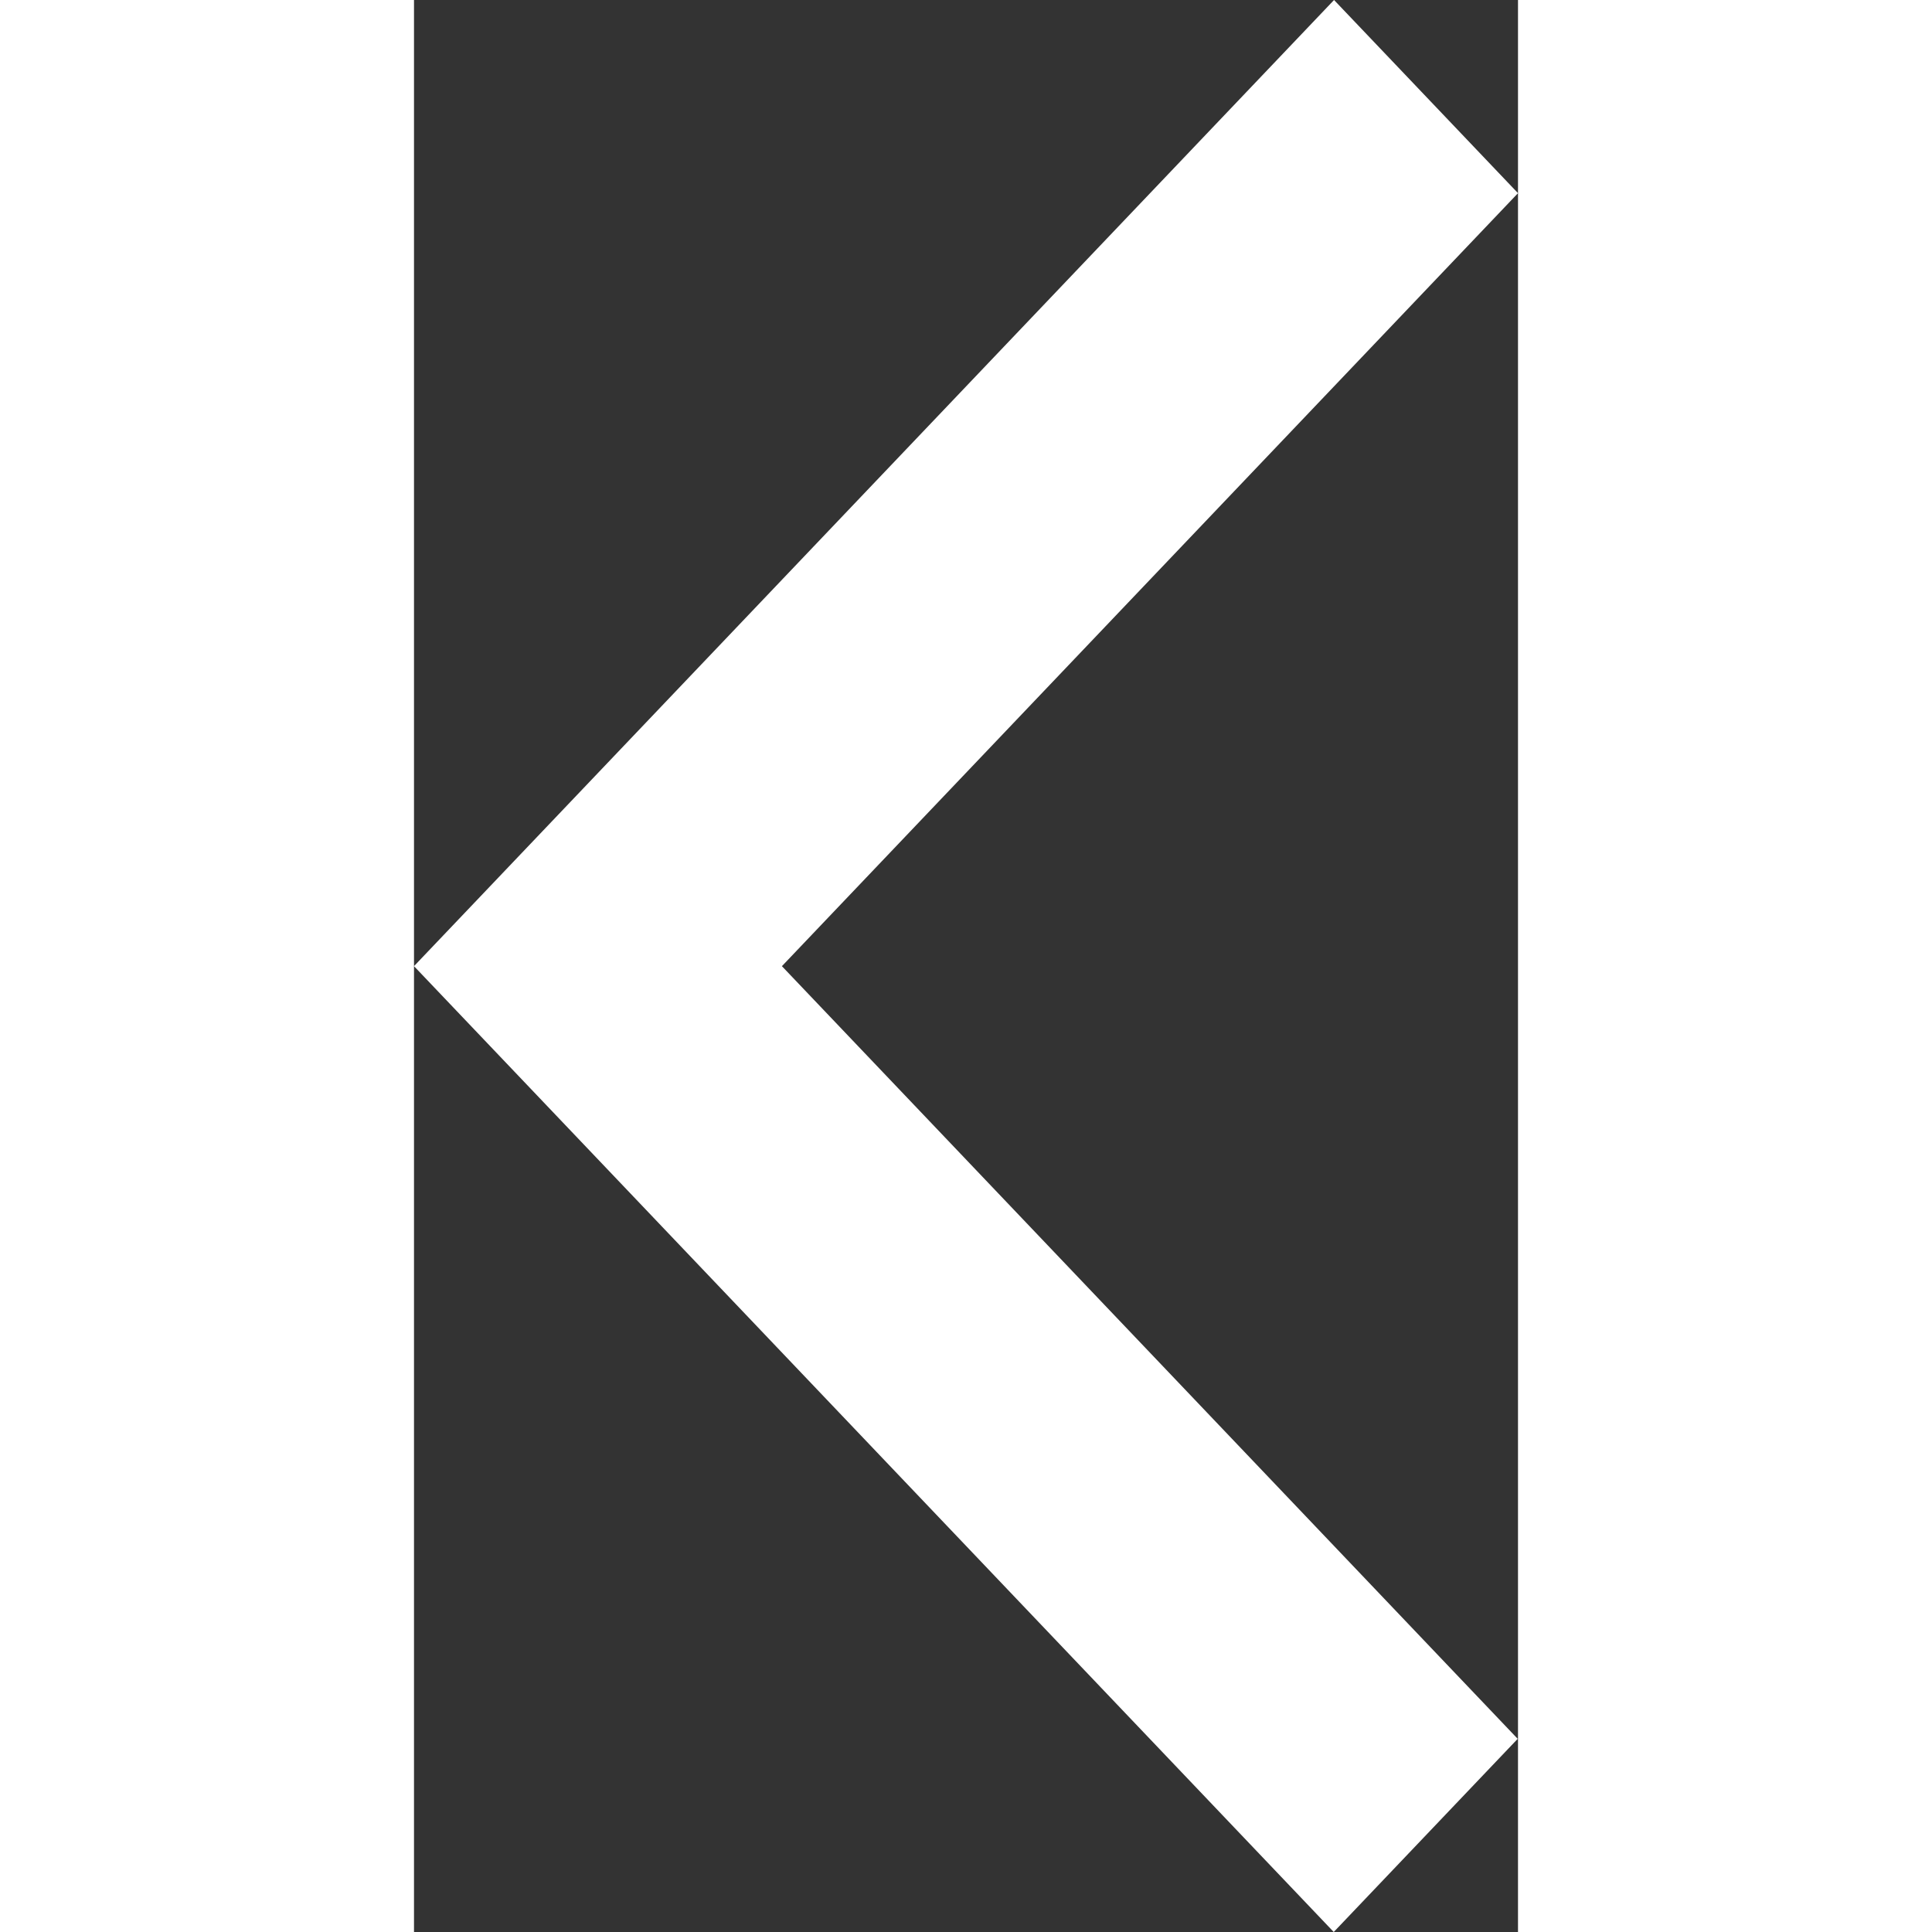 <?xml version="1.0" encoding="UTF-8" standalone="no"?><!-- Generator: Gravit.io -->
<svg xmlns="http://www.w3.org/2000/svg" xmlns:xlink="http://www.w3.org/1999/xlink" style="isolation:isolate" viewBox="0 0 40 70" width="512px" height="512px">
<rect x="0" y="0" width="40" height="70" fill="#333333" stroke="none"/>
<path fill-rule="evenodd" fill="#ffffff" d=" M 0.011 34.994 L 0.011 34.994 L 33.335 0 L 40 6.999 L 13.33 35.006 L 39.989 63.001 L 33.324 70 L 0 35.006 L 0.011 34.994 Z "/></svg>